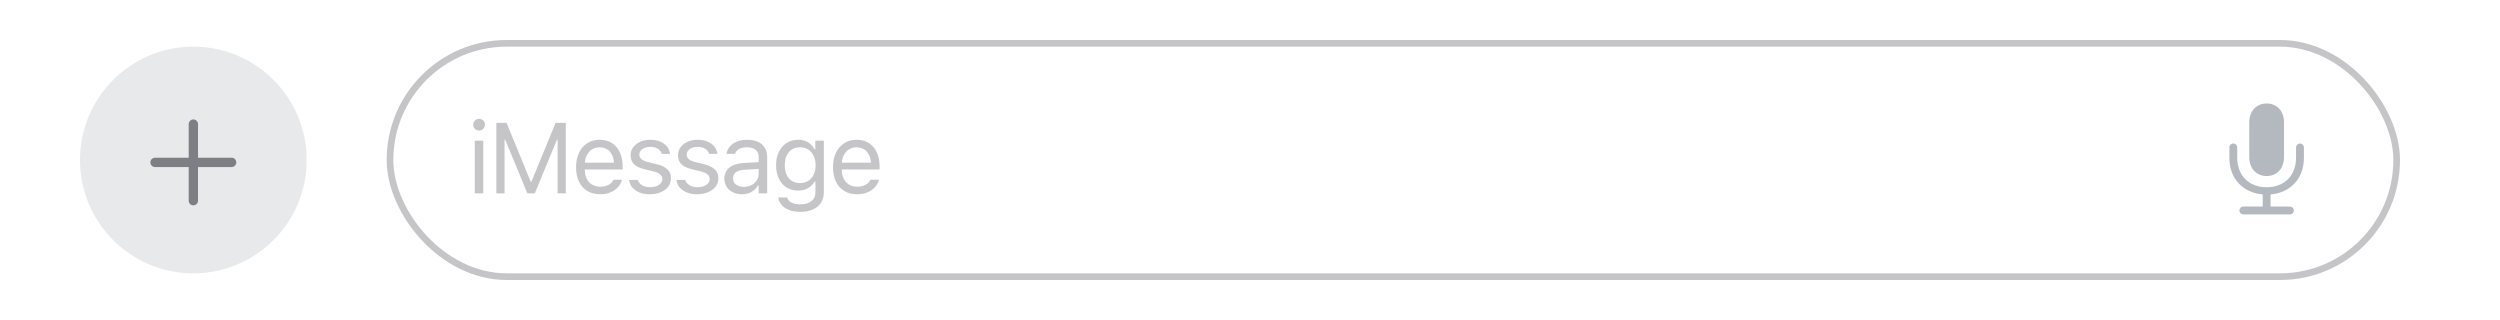 <svg width="375" height="48" viewBox="0 0 375 48" fill="none" xmlns="http://www.w3.org/2000/svg">
<rect width="375" height="48" fill="white"/>
<rect x="58.5" y="6.5" width="301" height="35" rx="17.5" stroke="#C5C5C7"/>
<path d="M71.216 29V21.105H72.49V29H71.216ZM71.86 19.581C71.621 19.581 71.414 19.496 71.238 19.325C71.067 19.149 70.981 18.941 70.981 18.702C70.981 18.458 71.067 18.25 71.238 18.08C71.414 17.909 71.621 17.823 71.86 17.823C72.105 17.823 72.312 17.909 72.483 18.08C72.654 18.25 72.739 18.458 72.739 18.702C72.739 18.941 72.654 19.149 72.483 19.325C72.312 19.496 72.105 19.581 71.86 19.581ZM74.454 29V18.431H75.984L79.603 27.25H79.72L83.338 18.431H84.869V29H83.638V20.929H82.994L84.473 18.724L80.218 29H79.105L74.856 18.724L76.329 20.929H75.684V29H74.454ZM90.026 29.139C89.274 29.139 88.627 28.973 88.085 28.641C87.548 28.309 87.132 27.84 86.84 27.235C86.552 26.625 86.407 25.907 86.407 25.081V25.074C86.407 24.259 86.552 23.544 86.84 22.928C87.132 22.313 87.545 21.832 88.077 21.485C88.61 21.139 89.232 20.965 89.945 20.965C90.663 20.965 91.278 21.131 91.791 21.463C92.308 21.795 92.704 22.259 92.977 22.855C93.256 23.446 93.395 24.134 93.395 24.92V25.419H87.067V24.4H92.743L92.113 25.331V24.825C92.113 24.205 92.02 23.695 91.835 23.294C91.649 22.894 91.393 22.596 91.066 22.401C90.739 22.201 90.362 22.101 89.938 22.101C89.513 22.101 89.132 22.206 88.795 22.416C88.463 22.621 88.199 22.926 88.004 23.331C87.809 23.736 87.711 24.234 87.711 24.825V25.331C87.711 25.892 87.806 26.373 87.997 26.773C88.187 27.169 88.458 27.474 88.81 27.689C89.161 27.899 89.576 28.004 90.055 28.004C90.411 28.004 90.721 27.955 90.985 27.857C91.249 27.76 91.466 27.635 91.637 27.484C91.808 27.332 91.927 27.179 91.996 27.023L92.025 26.956H93.299L93.285 27.015C93.216 27.284 93.094 27.545 92.919 27.799C92.748 28.048 92.526 28.275 92.252 28.48C91.979 28.68 91.654 28.841 91.278 28.963C90.907 29.081 90.49 29.139 90.026 29.139ZM97.482 29.139C96.896 29.139 96.379 29.051 95.93 28.875C95.48 28.695 95.119 28.443 94.846 28.121C94.577 27.799 94.418 27.42 94.369 26.986H95.673C95.781 27.313 95.99 27.577 96.303 27.777C96.615 27.977 97.023 28.077 97.526 28.077C97.883 28.077 98.195 28.026 98.464 27.923C98.737 27.816 98.952 27.672 99.108 27.491C99.264 27.306 99.343 27.093 99.343 26.854V26.839C99.343 26.571 99.235 26.344 99.02 26.158C98.805 25.968 98.454 25.814 97.966 25.697L96.743 25.404C96.249 25.287 95.844 25.135 95.527 24.95C95.209 24.759 94.975 24.527 94.823 24.254C94.672 23.976 94.597 23.648 94.597 23.273V23.265C94.597 22.826 94.723 22.433 94.977 22.086C95.236 21.739 95.588 21.466 96.032 21.266C96.476 21.065 96.977 20.965 97.534 20.965C98.085 20.965 98.573 21.053 98.998 21.229C99.428 21.4 99.772 21.644 100.031 21.961C100.295 22.279 100.456 22.652 100.514 23.082H99.262C99.179 22.77 98.989 22.516 98.691 22.32C98.393 22.125 98.005 22.027 97.526 22.027C97.214 22.027 96.935 22.079 96.691 22.181C96.447 22.279 96.254 22.416 96.113 22.591C95.971 22.767 95.9 22.972 95.9 23.206V23.221C95.9 23.397 95.947 23.553 96.039 23.69C96.132 23.827 96.276 23.946 96.472 24.049C96.667 24.151 96.918 24.242 97.226 24.32L98.442 24.613C99.184 24.794 99.736 25.052 100.097 25.389C100.463 25.726 100.646 26.178 100.646 26.744V26.759C100.646 27.227 100.507 27.643 100.229 28.004C99.951 28.36 99.572 28.639 99.094 28.839C98.62 29.039 98.083 29.139 97.482 29.139ZM104.587 29.139C104.001 29.139 103.484 29.051 103.035 28.875C102.585 28.695 102.224 28.443 101.951 28.121C101.682 27.799 101.523 27.42 101.475 26.986H102.778C102.886 27.313 103.096 27.577 103.408 27.777C103.721 27.977 104.128 28.077 104.631 28.077C104.988 28.077 105.3 28.026 105.569 27.923C105.842 27.816 106.057 27.672 106.213 27.491C106.37 27.306 106.448 27.093 106.448 26.854V26.839C106.448 26.571 106.34 26.344 106.125 26.158C105.911 25.968 105.559 25.814 105.071 25.697L103.848 25.404C103.354 25.287 102.949 25.135 102.632 24.95C102.314 24.759 102.08 24.527 101.929 24.254C101.777 23.976 101.702 23.648 101.702 23.273V23.265C101.702 22.826 101.829 22.433 102.082 22.086C102.341 21.739 102.693 21.466 103.137 21.266C103.581 21.065 104.082 20.965 104.639 20.965C105.19 20.965 105.679 21.053 106.103 21.229C106.533 21.4 106.877 21.644 107.136 21.961C107.4 22.279 107.561 22.652 107.62 23.082H106.367C106.284 22.77 106.094 22.516 105.796 22.32C105.498 22.125 105.11 22.027 104.631 22.027C104.319 22.027 104.04 22.079 103.796 22.181C103.552 22.279 103.359 22.416 103.218 22.591C103.076 22.767 103.005 22.972 103.005 23.206V23.221C103.005 23.397 103.052 23.553 103.144 23.69C103.237 23.827 103.381 23.946 103.577 24.049C103.772 24.151 104.023 24.242 104.331 24.32L105.547 24.613C106.289 24.794 106.841 25.052 107.202 25.389C107.568 25.726 107.751 26.178 107.751 26.744V26.759C107.751 27.227 107.612 27.643 107.334 28.004C107.056 28.36 106.677 28.639 106.199 28.839C105.725 29.039 105.188 29.139 104.587 29.139ZM111.297 29.139C110.799 29.139 110.35 29.044 109.949 28.854C109.554 28.663 109.239 28.392 109.004 28.041C108.775 27.689 108.66 27.274 108.66 26.795V26.781C108.66 26.312 108.772 25.912 108.997 25.58C109.222 25.243 109.549 24.979 109.979 24.789C110.408 24.598 110.928 24.486 111.539 24.452L114.439 24.276V25.294L111.692 25.47C111.092 25.504 110.652 25.628 110.374 25.843C110.101 26.058 109.964 26.361 109.964 26.752V26.766C109.964 27.166 110.115 27.479 110.418 27.704C110.721 27.923 111.102 28.033 111.561 28.033C111.995 28.033 112.381 27.948 112.718 27.777C113.055 27.601 113.318 27.364 113.509 27.066C113.704 26.769 113.802 26.432 113.802 26.056V23.595C113.802 23.106 113.653 22.735 113.355 22.481C113.062 22.223 112.62 22.093 112.029 22.093C111.556 22.093 111.167 22.179 110.865 22.35C110.562 22.516 110.359 22.752 110.257 23.06L110.25 23.082H108.975L108.982 23.038C109.051 22.623 109.222 22.262 109.495 21.954C109.773 21.642 110.132 21.4 110.572 21.229C111.011 21.053 111.512 20.965 112.073 20.965C112.718 20.965 113.262 21.07 113.707 21.28C114.156 21.49 114.495 21.793 114.725 22.189C114.959 22.579 115.076 23.048 115.076 23.595V29H113.802V27.835H113.685C113.519 28.114 113.316 28.351 113.077 28.546C112.842 28.741 112.576 28.89 112.278 28.993C111.98 29.09 111.653 29.139 111.297 29.139ZM120.057 31.783C119.422 31.783 118.868 31.693 118.395 31.512C117.921 31.336 117.543 31.085 117.259 30.758C116.981 30.436 116.808 30.06 116.739 29.63L116.754 29.623H118.072L118.08 29.63C118.148 29.928 118.353 30.172 118.695 30.362C119.037 30.558 119.491 30.655 120.057 30.655C120.765 30.655 121.317 30.494 121.713 30.172C122.113 29.855 122.313 29.405 122.313 28.824V27.227H122.196C122.03 27.516 121.822 27.762 121.573 27.967C121.324 28.172 121.044 28.329 120.731 28.436C120.419 28.539 120.082 28.59 119.72 28.59C119.042 28.59 118.453 28.429 117.955 28.106C117.462 27.779 117.081 27.33 116.813 26.759C116.544 26.188 116.41 25.533 116.41 24.796V24.781C116.41 24.044 116.544 23.39 116.813 22.818C117.086 22.242 117.472 21.791 117.97 21.463C118.468 21.131 119.061 20.965 119.75 20.965C120.121 20.965 120.463 21.024 120.775 21.141C121.088 21.258 121.363 21.424 121.603 21.639C121.847 21.854 122.049 22.11 122.211 22.408H122.298V21.105H123.573V28.89C123.573 29.476 123.429 29.986 123.141 30.421C122.858 30.855 122.452 31.19 121.925 31.424C121.398 31.664 120.775 31.783 120.057 31.783ZM119.999 27.462C120.487 27.462 120.904 27.35 121.251 27.125C121.603 26.895 121.871 26.581 122.057 26.18C122.247 25.78 122.342 25.318 122.342 24.796V24.781C122.342 24.259 122.247 23.795 122.057 23.39C121.871 22.984 121.603 22.667 121.251 22.438C120.904 22.208 120.487 22.093 119.999 22.093C119.51 22.093 119.095 22.208 118.754 22.438C118.417 22.667 118.158 22.984 117.977 23.39C117.801 23.795 117.713 24.259 117.713 24.781V24.796C117.713 25.318 117.801 25.78 117.977 26.18C118.158 26.581 118.417 26.895 118.754 27.125C119.095 27.35 119.51 27.462 119.999 27.462ZM128.569 29.139C127.817 29.139 127.17 28.973 126.628 28.641C126.091 28.309 125.675 27.84 125.383 27.235C125.094 26.625 124.95 25.907 124.95 25.081V25.074C124.95 24.259 125.094 23.544 125.383 22.928C125.675 22.313 126.088 21.832 126.62 21.485C127.153 21.139 127.775 20.965 128.488 20.965C129.206 20.965 129.821 21.131 130.334 21.463C130.851 21.795 131.247 22.259 131.52 22.855C131.799 23.446 131.938 24.134 131.938 24.92V25.419H125.61V24.4H131.286L130.656 25.331V24.825C130.656 24.205 130.563 23.695 130.378 23.294C130.192 22.894 129.936 22.596 129.609 22.401C129.281 22.201 128.905 22.101 128.481 22.101C128.056 22.101 127.675 22.206 127.338 22.416C127.006 22.621 126.742 22.926 126.547 23.331C126.352 23.736 126.254 24.234 126.254 24.825V25.331C126.254 25.892 126.349 26.373 126.54 26.773C126.73 27.169 127.001 27.474 127.353 27.689C127.704 27.899 128.119 28.004 128.598 28.004C128.954 28.004 129.264 27.955 129.528 27.857C129.792 27.76 130.009 27.635 130.18 27.484C130.351 27.332 130.47 27.179 130.539 27.023L130.568 26.956H131.842L131.828 27.015C131.759 27.284 131.637 27.545 131.462 27.799C131.291 28.048 131.069 28.275 130.795 28.48C130.522 28.68 130.197 28.841 129.821 28.963C129.45 29.081 129.032 29.139 128.569 29.139Z" fill="#C5C5C7"/>
<path d="M340 26.406C338.438 26.406 337.391 25.242 337.391 23.578V18.352C337.391 16.68 338.438 15.523 340 15.523C341.555 15.523 342.602 16.68 342.602 18.352V23.578C342.602 25.242 341.555 26.406 340 26.406ZM334.406 23.703V22.117C334.406 21.789 334.664 21.531 334.992 21.531C335.328 21.531 335.586 21.789 335.586 22.117V23.656C335.586 26.32 337.32 28.086 340 28.086C342.672 28.086 344.406 26.32 344.406 23.656V22.117C344.406 21.789 344.672 21.531 345 21.531C345.328 21.531 345.586 21.789 345.586 22.117V23.703C345.586 26.766 343.57 28.914 340.586 29.164V30.984H343.484C343.812 30.984 344.078 31.25 344.078 31.578C344.078 31.906 343.812 32.164 343.484 32.164H336.508C336.18 32.164 335.914 31.906 335.914 31.578C335.914 31.25 336.18 30.984 336.508 30.984H339.406V29.164C336.43 28.914 334.406 26.766 334.406 23.703Z" fill="#B4B8BF"/>
<circle cx="29" cy="24" r="17" fill="#E8E9EB"/>
<path d="M22.555 24.359C22.555 23.977 22.875 23.656 23.25 23.656H28.305V18.609C28.305 18.234 28.617 17.914 29 17.914C29.383 17.914 29.703 18.234 29.703 18.609V23.656H34.75C35.125 23.656 35.445 23.977 35.445 24.359C35.445 24.742 35.125 25.055 34.75 25.055H29.703V30.109C29.703 30.484 29.383 30.805 29 30.805C28.617 30.805 28.305 30.484 28.305 30.109V25.055H23.25C22.875 25.055 22.555 24.742 22.555 24.359Z" fill="#7D7F85"/>
</svg>
